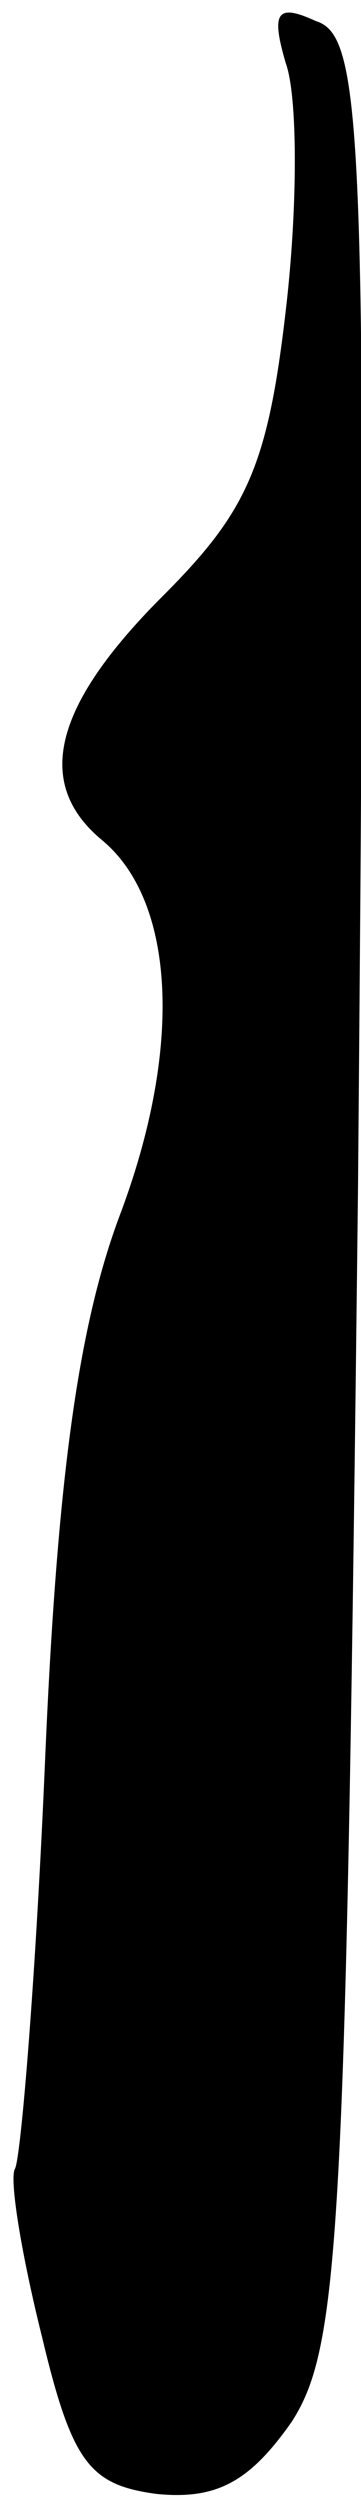 <?xml version="1.0" standalone="no"?>
<!DOCTYPE svg PUBLIC "-//W3C//DTD SVG 20010904//EN"
 "http://www.w3.org/TR/2001/REC-SVG-20010904/DTD/svg10.dtd">
<svg version="1.0" xmlns="http://www.w3.org/2000/svg"
 width="12pt" height="83pt" viewBox="0 0 12 83"
 preserveAspectRatio="xMidYMid meet">
<g transform="translate(0,83) scale(0.1,-0.1)"
fill="#000000" stroke="none">
<path fill="#000000" stroke="none" d="M95 809 c4 -11 4 -48 0 -82 -6 -52 -13
-67 -41 -95 -36 -36 -43 -62 -20 -81 24 -20 27 -68 6 -124 -14 -37 -21 -88
-25 -181 -3 -71 -8 -132 -10 -136 -2 -3 2 -28 9 -56 10 -42 16 -49 38 -52 20
-2 31 4 45 24 16 25 18 62 22 409 3 350 2 383 -14 388 -13 6 -15 3 -10 -14z"/>
</g>
</svg>
